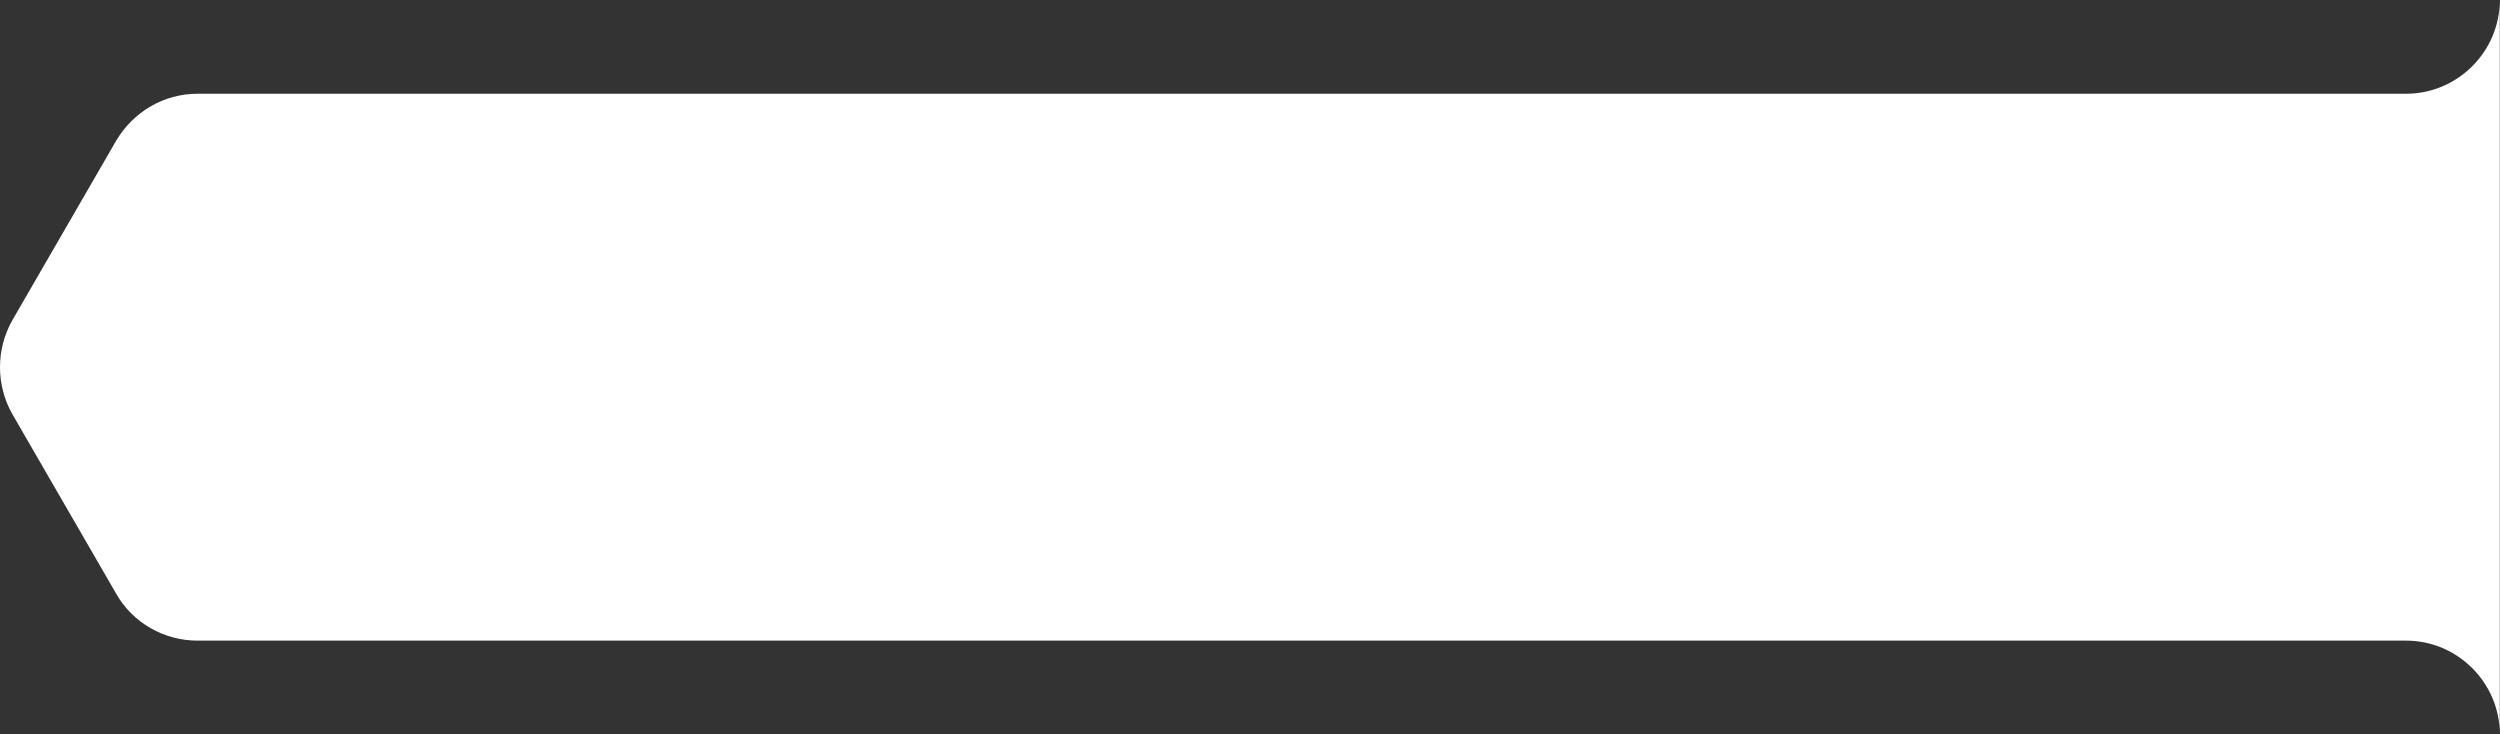 <svg width="320" height="94" viewBox="0 0 320 94" fill="none" xmlns="http://www.w3.org/2000/svg">
<rect x="0" y="0" width="320" height="94" fill="#333333" stroke="none"/>
<path d="M307.975 12H51.775H29.975H25.275C20.975 12 17.075 14.3 14.875 18L1.575 41C-0.525 44.7 -0.525 49.3 1.575 53L14.875 76C16.975 79.7 20.975 82 25.275 82H29.975H51.775H307.975C314.575 82 319.975 87.4 319.975 94V82V12V0C319.975 6.6 314.575 12 307.975 12Z" fill="white"/>
</svg>
